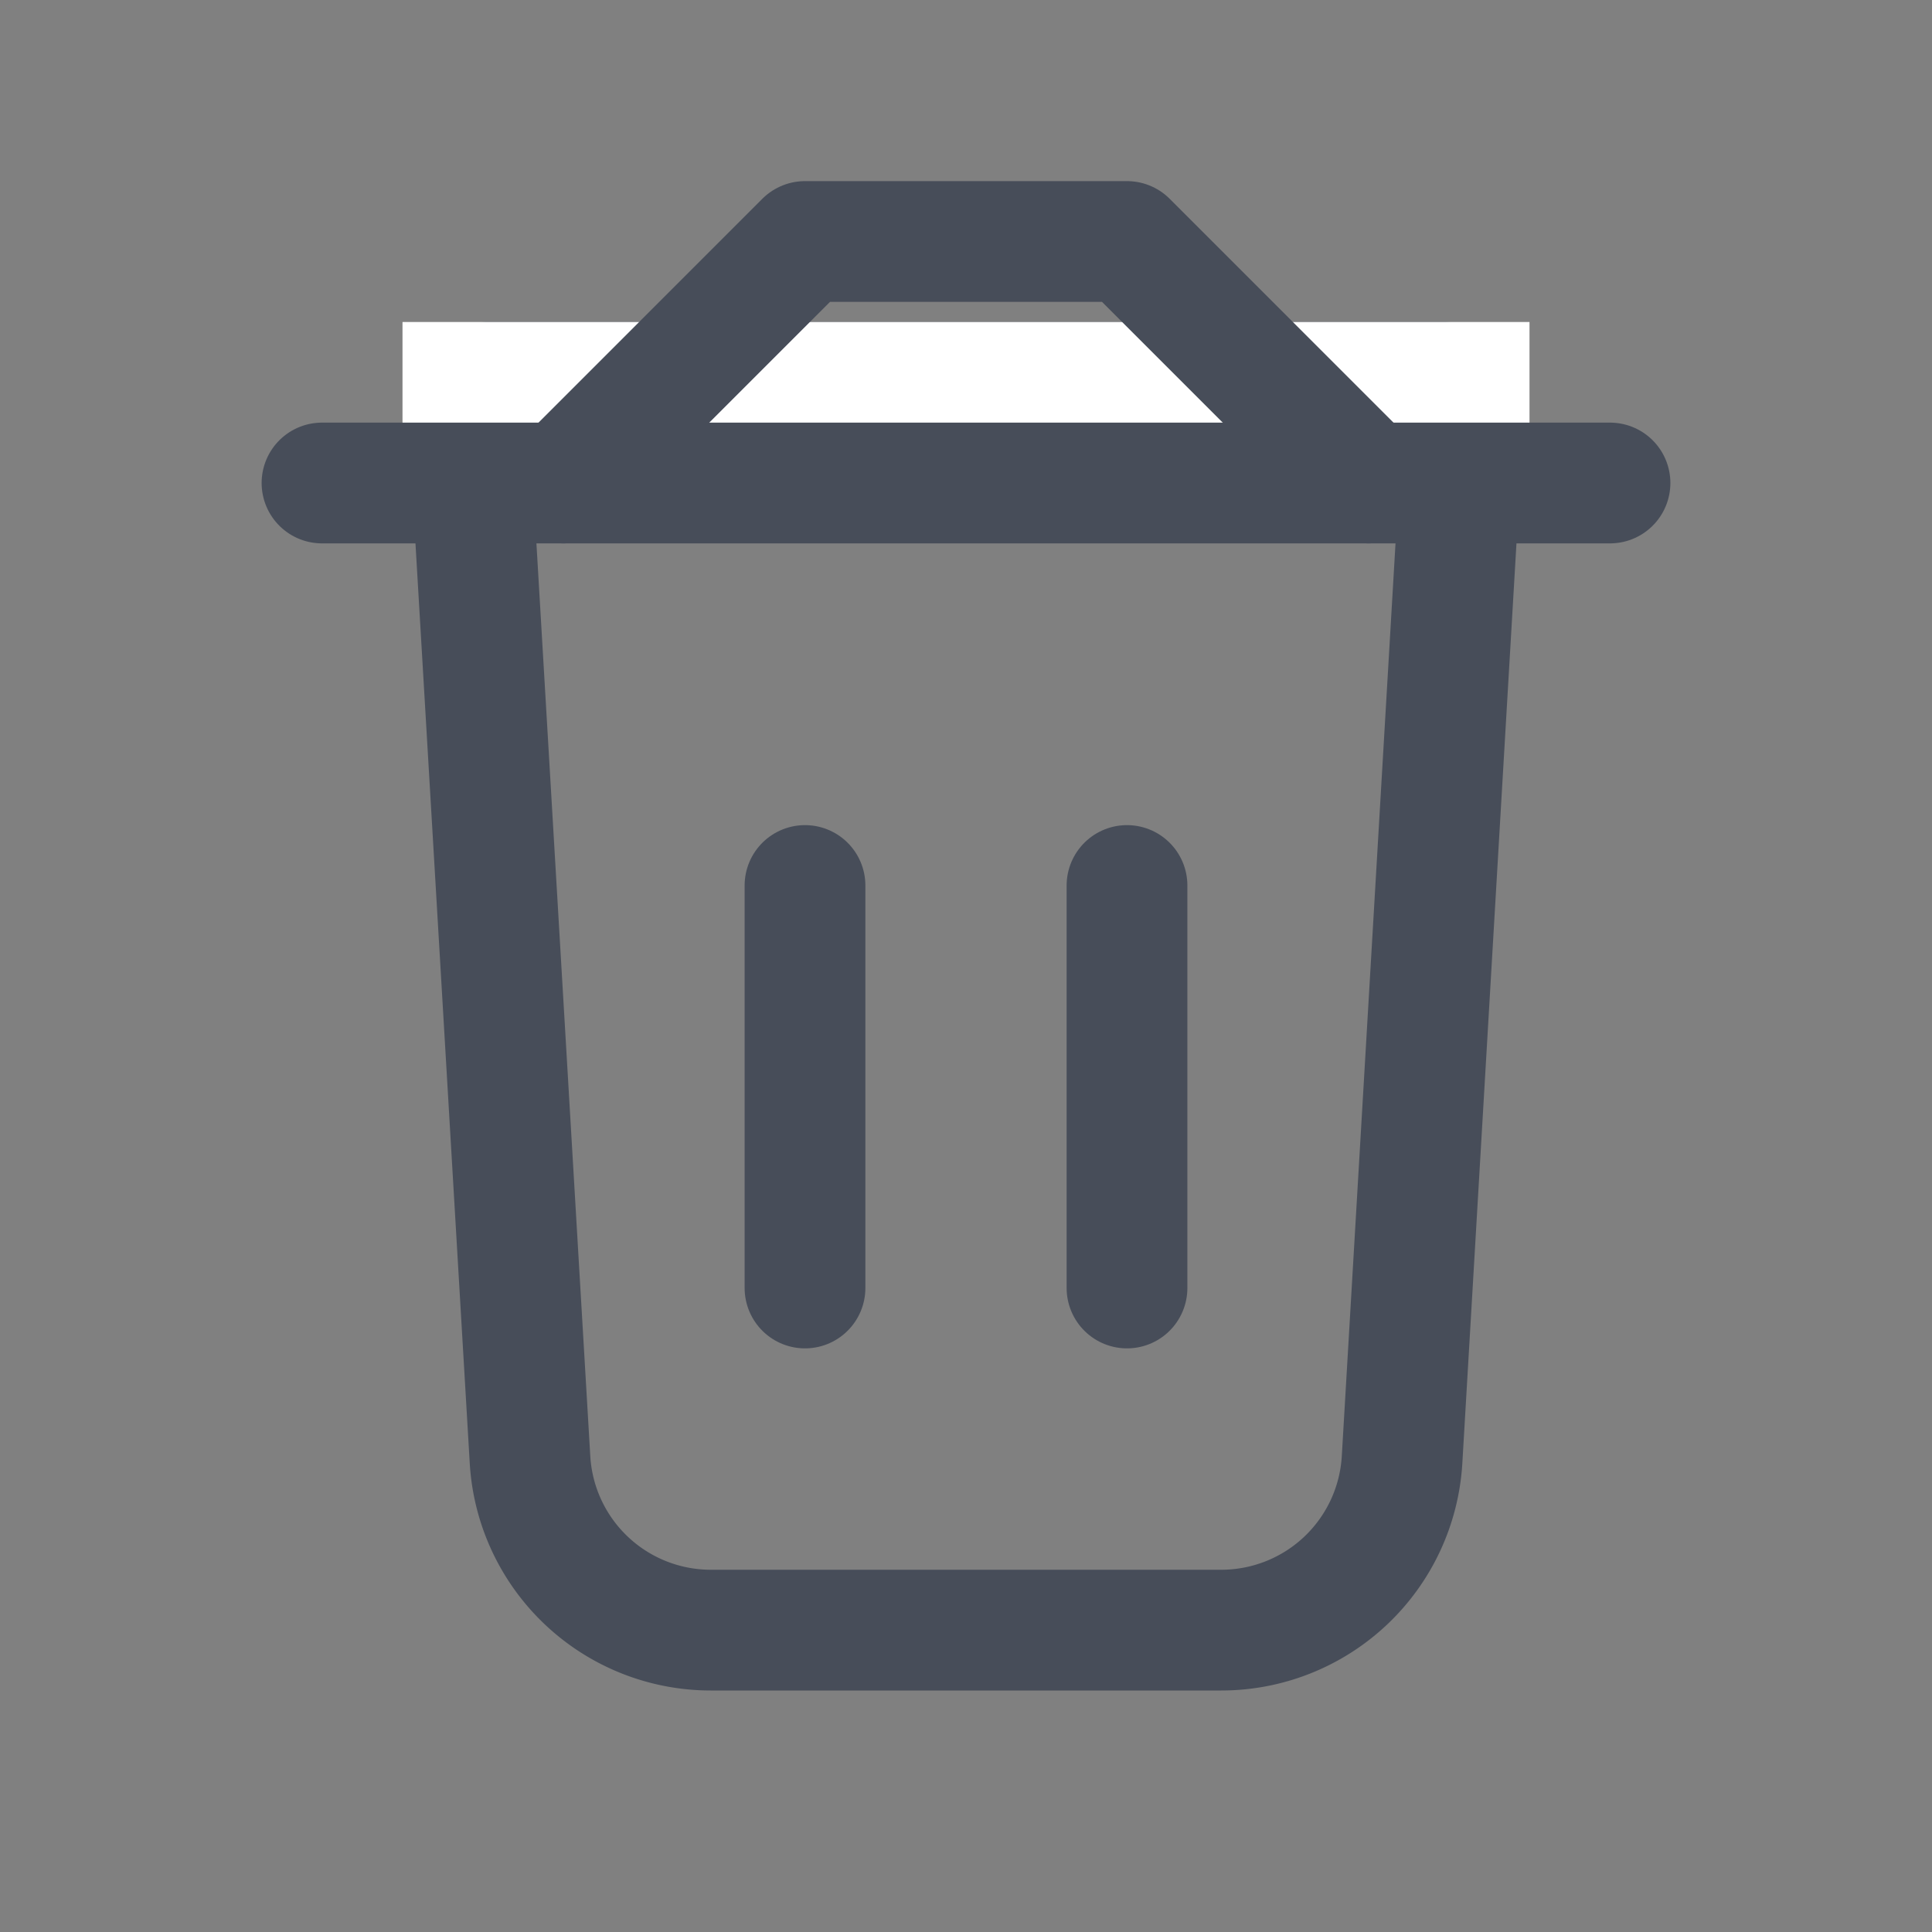 <svg width="24" height="24" viewBox="0 0 24 24" fill="none" xmlns="http://www.w3.org/2000/svg"><rect x="0" y="0" width="24" height="24" fill="#808080" stroke="none"/><path d="M6.06 4.75h11.88a.25.25 0 0 1 .249.265l-.772 13.117a2.25 2.25 0 0 1-2.246 2.118H8.83a2.25 2.25 0 0 1-2.246-2.118L5.81 5.015a.25.25 0 0 1 .25-.265Z" stroke="#474D59" stroke-width="1.5"/><path fill="#fff" d="M5 4h14v2H5z"/><path d="M10 11v5m4-5v5" stroke="#474D59" stroke-width="1.5" stroke-linecap="round"/><path d="m17 6-3-3h-4L7 6" stroke="#474D59" stroke-width="1.5" stroke-linecap="round" stroke-linejoin="round"/><path d="M4 6h16" stroke="#474D59" stroke-width="1.5" stroke-linecap="round"/></svg>